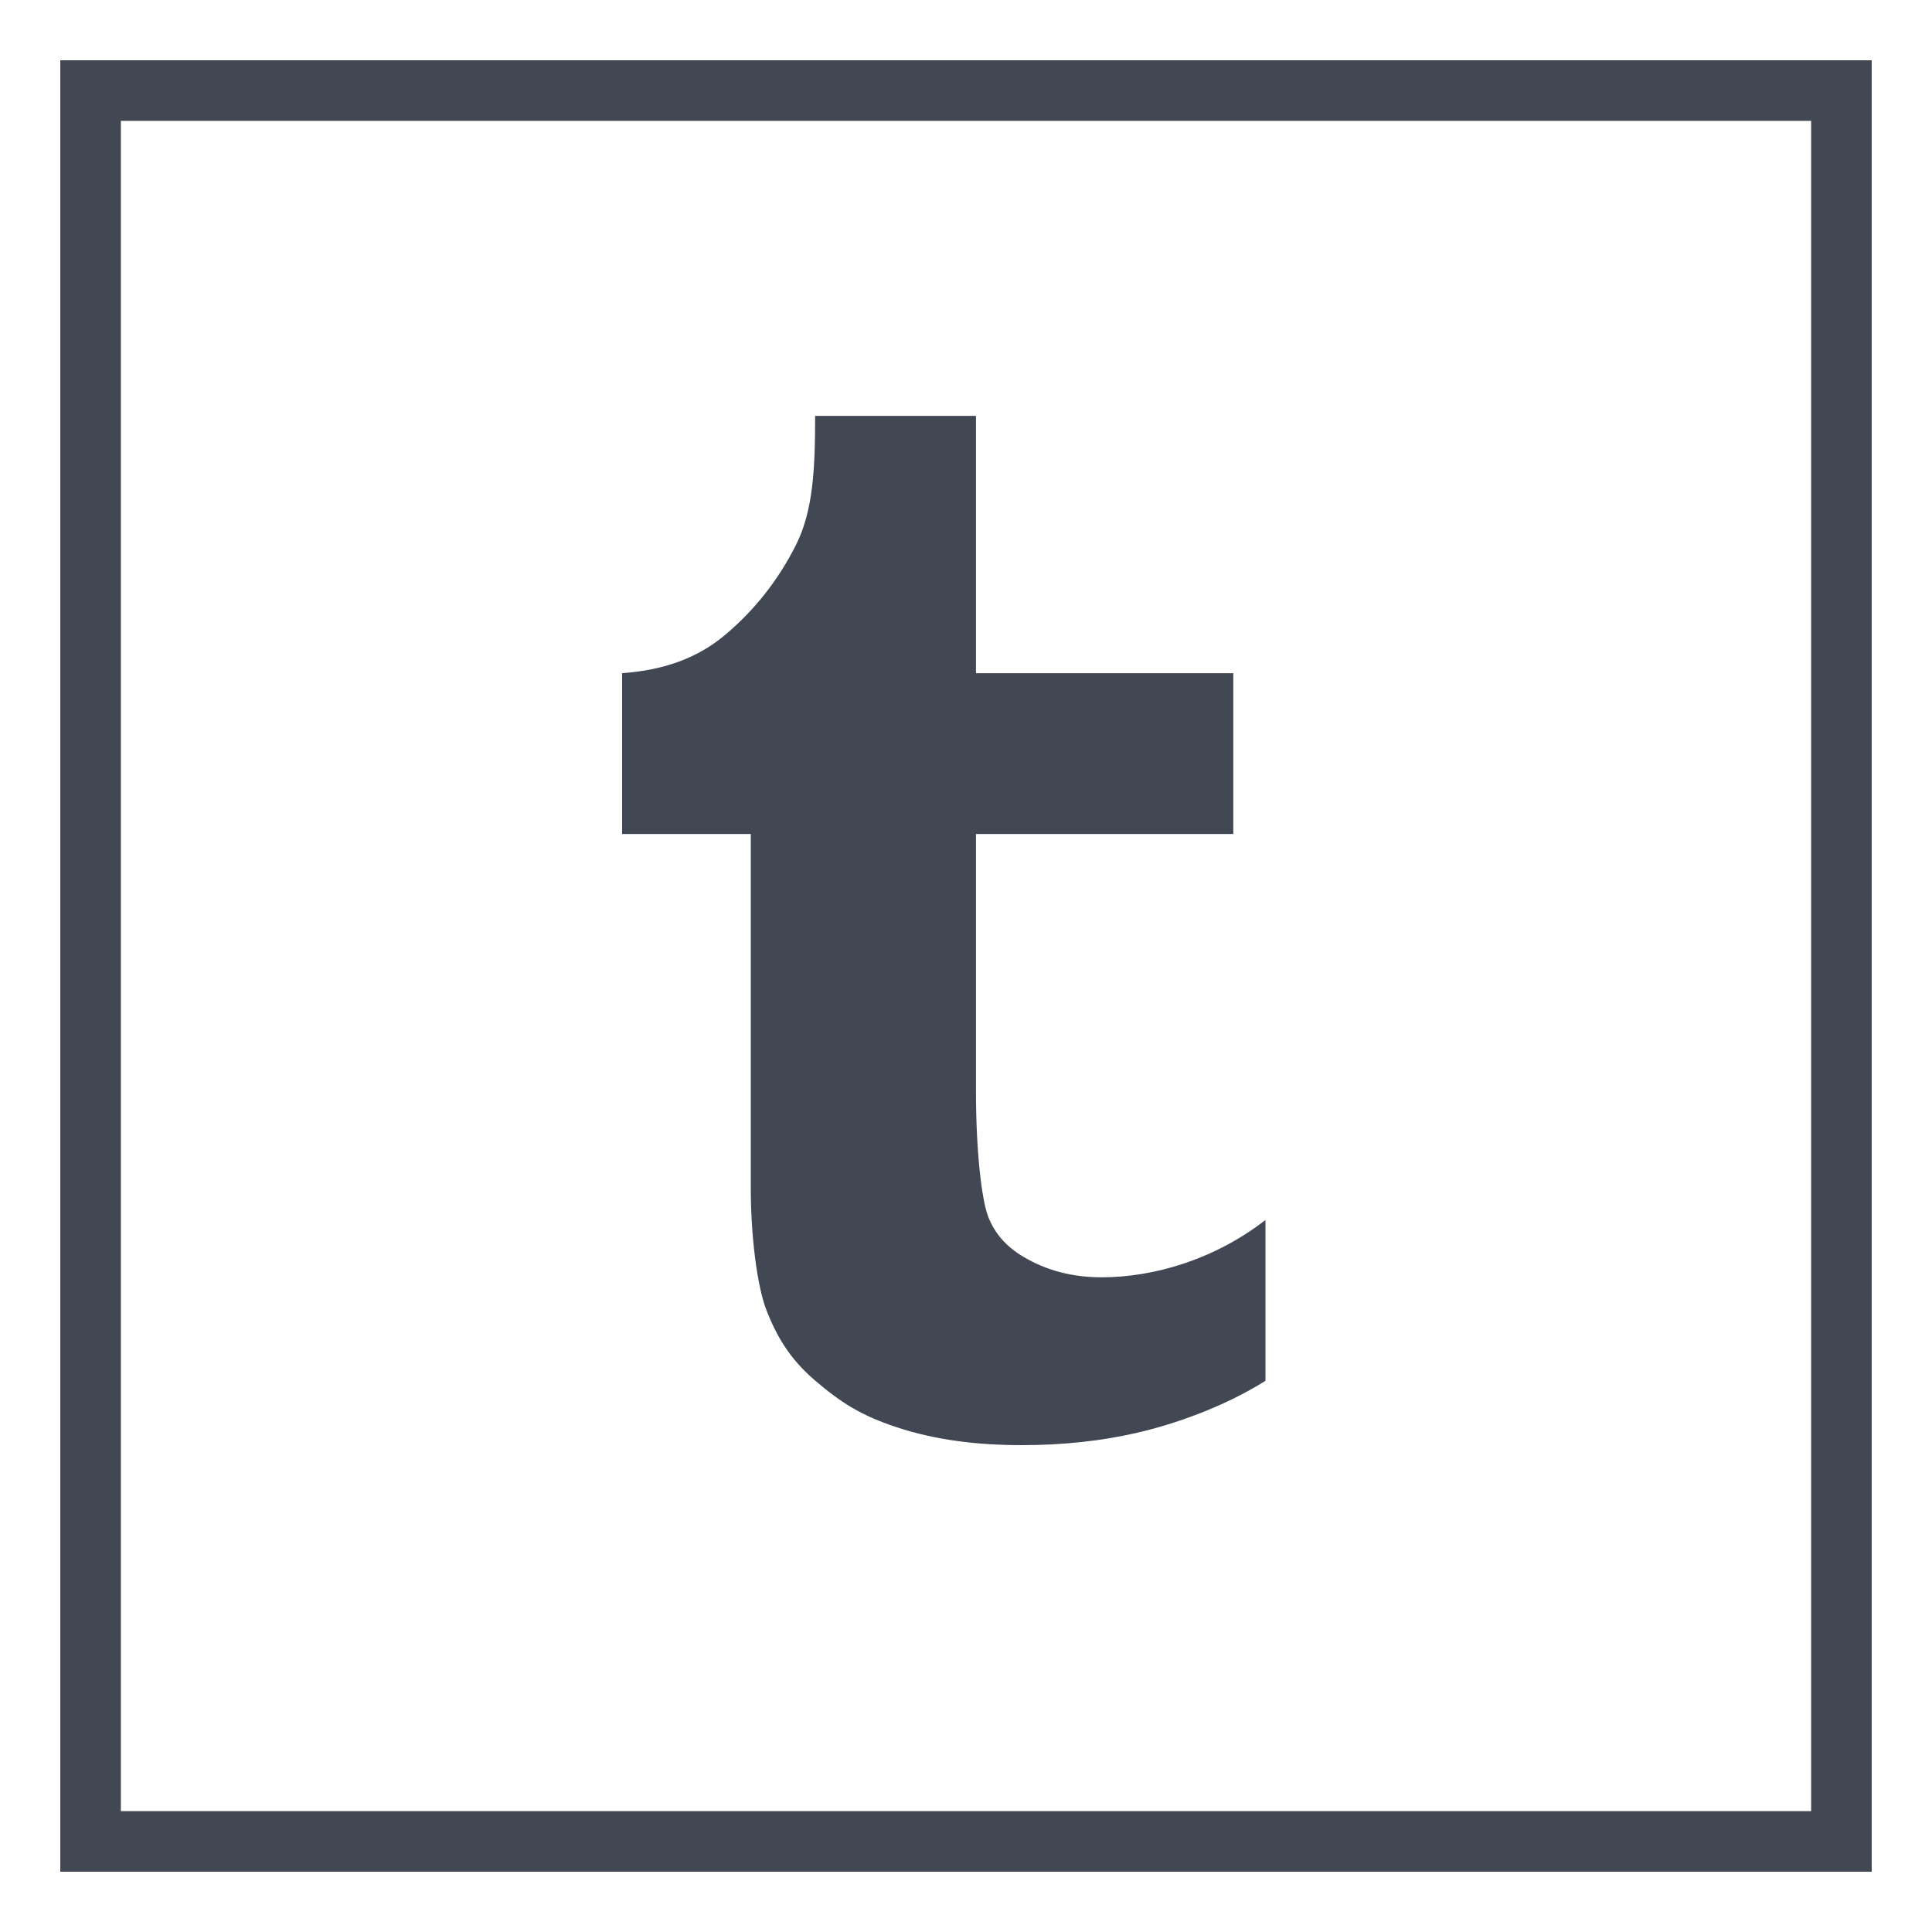 <svg width="45" height="45" viewBox="0 0 45 45" fill="none" xmlns="http://www.w3.org/2000/svg">
<path d="M42.188 2.812V42.188H2.812V2.812H42.188ZM43.594 1.406H1.406V43.594H43.594V1.406Z" fill="#414753"/>
<path d="M42.188 2.812V42.188H2.812V2.812H42.188ZM43.594 1.406H1.406V43.594H43.594V1.406Z" fill="#414753"/>
<path d="M22.732 9.686V15.68H28.726V19.426H22.732V25.419C22.732 26.812 22.864 27.93 23.012 28.325C23.16 28.718 23.432 29.034 23.834 29.271C24.367 29.59 24.974 29.751 25.658 29.751C26.875 29.751 28.288 29.337 29.475 28.416V32.162C28.477 32.787 27.331 33.175 26.498 33.369C25.667 33.562 24.767 33.66 23.799 33.66C22.788 33.66 21.812 33.549 20.888 33.244C20.045 32.967 19.574 32.659 18.976 32.148C18.381 31.635 18.091 31.119 17.861 30.54C17.63 29.963 17.487 28.765 17.487 27.667V19.426H14.49V15.68C15.449 15.609 16.244 15.339 16.913 14.768C17.588 14.195 18.128 13.507 18.533 12.706C18.941 11.902 18.986 10.92 18.986 9.686H22.732Z" fill="#414753"/>
</svg>
